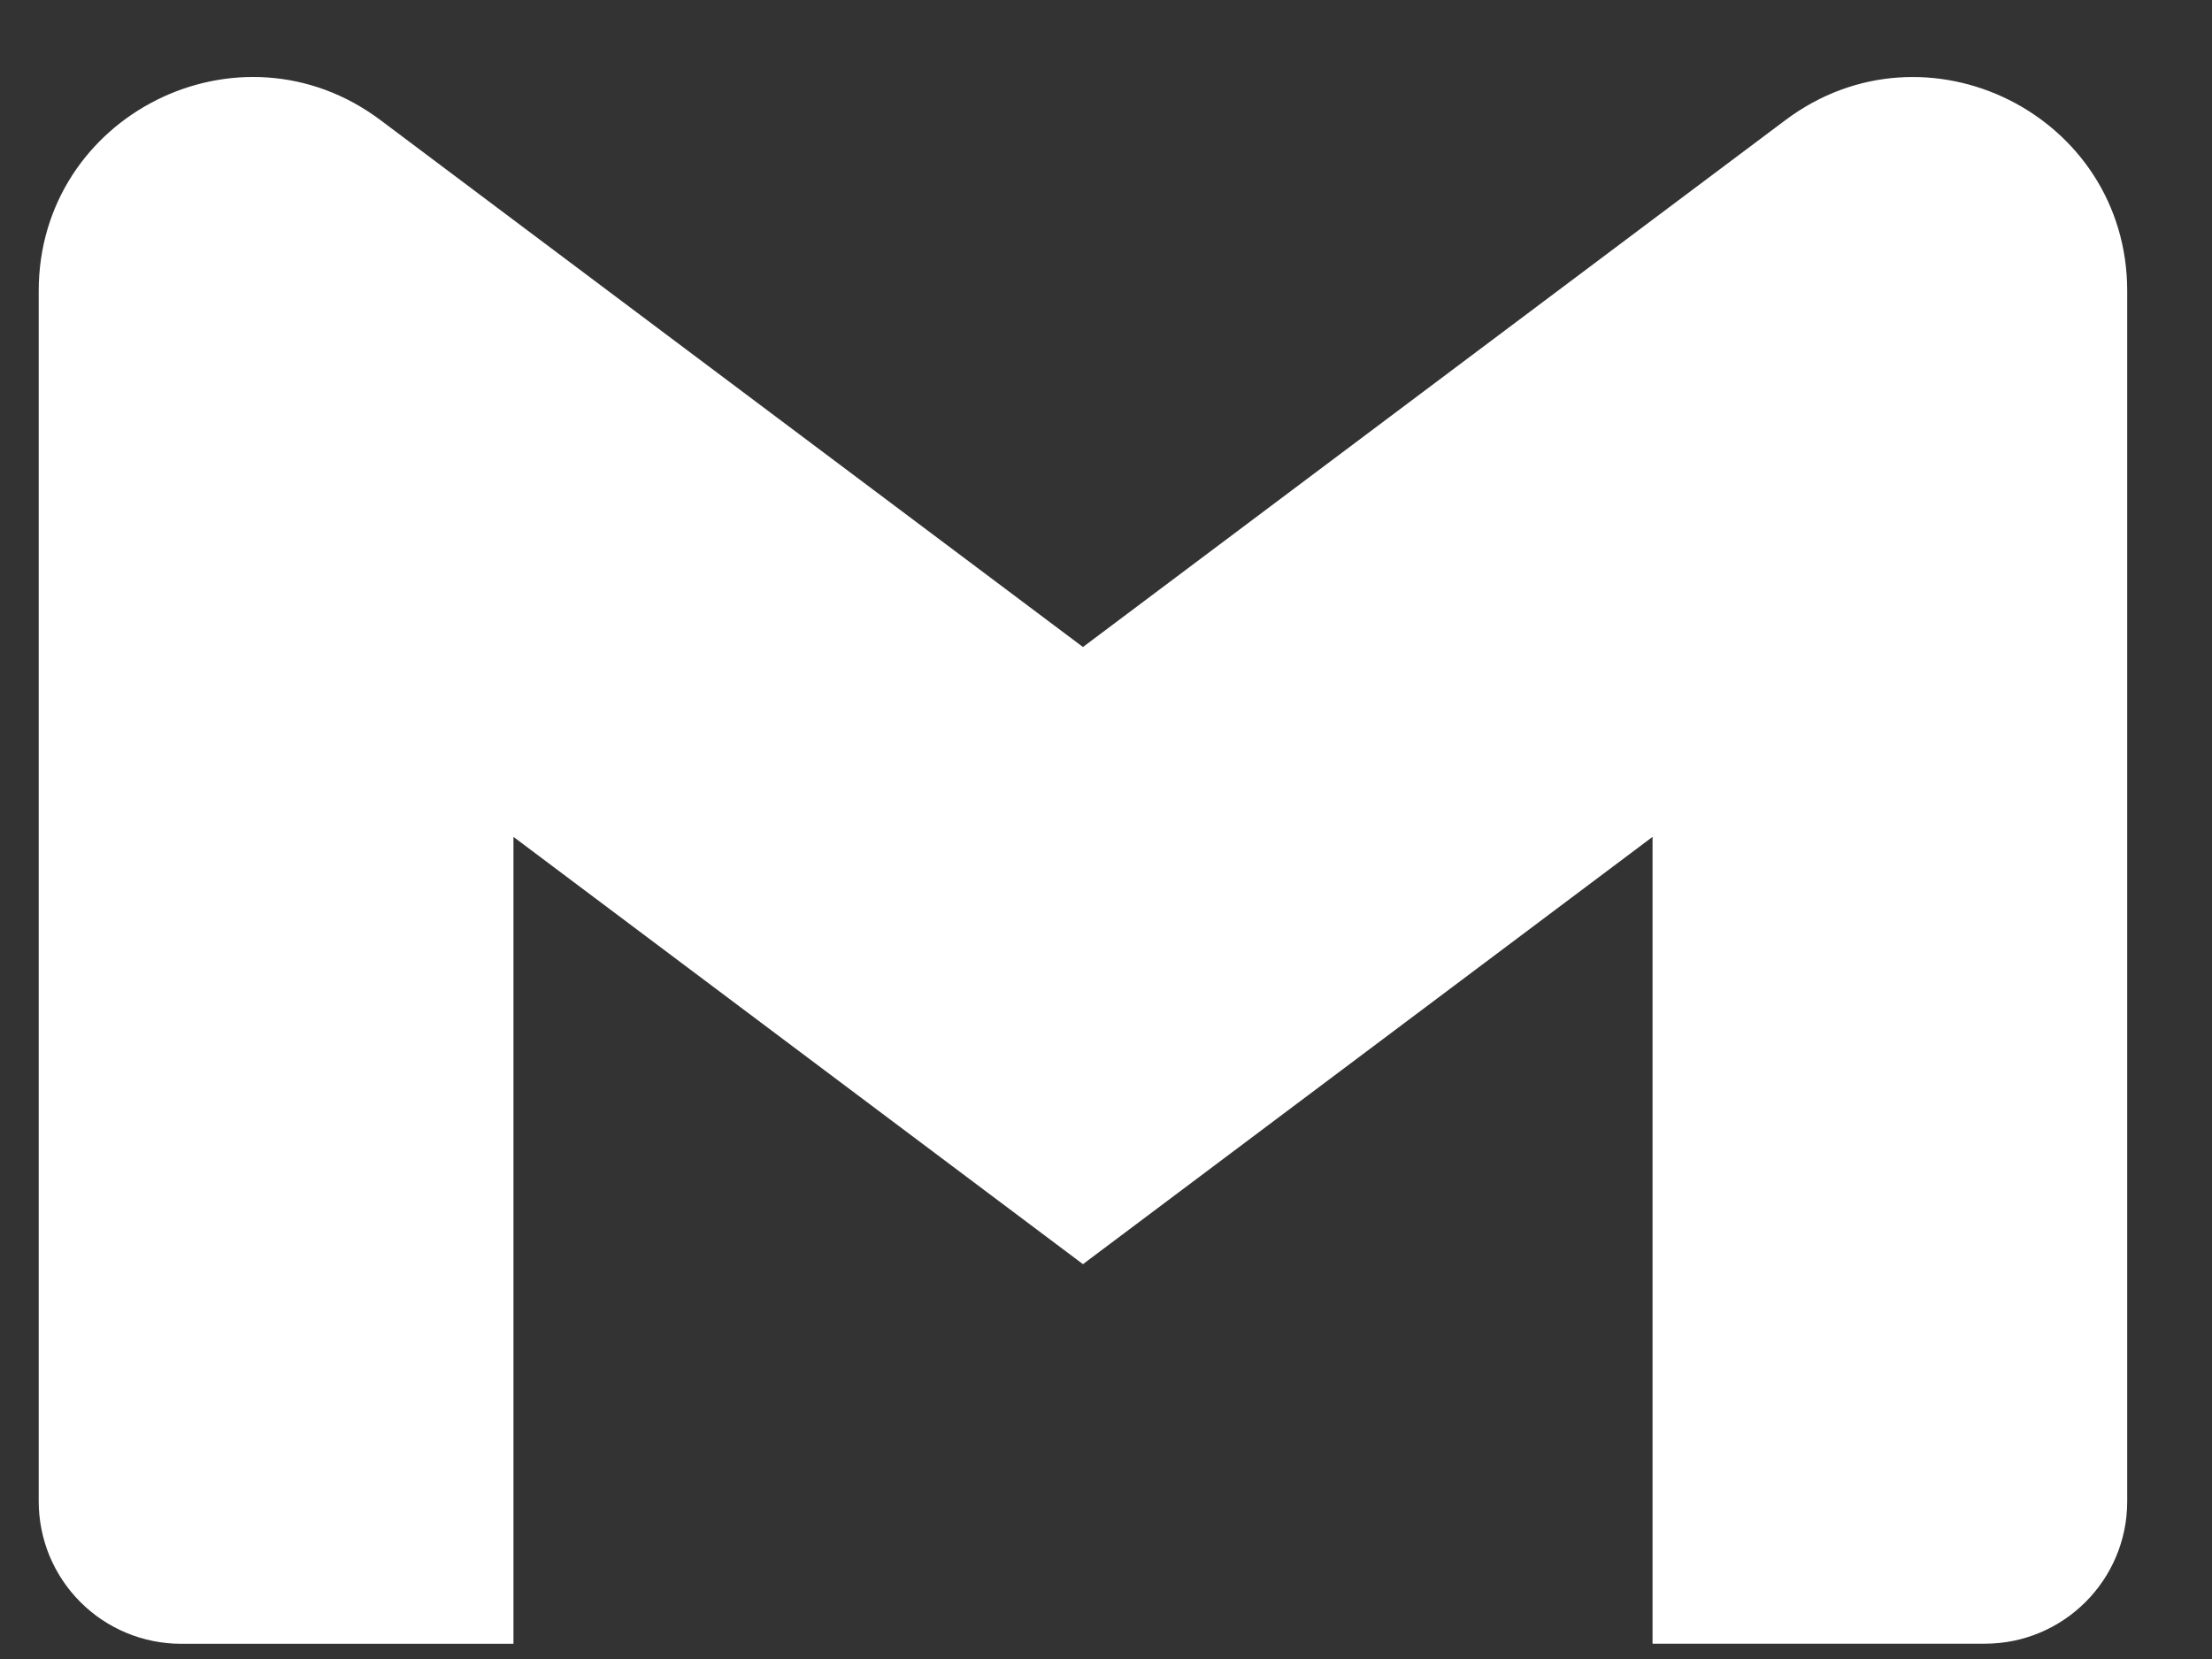 <svg width="24" height="18" viewBox="0 0 24 18" fill="none" xmlns="http://www.w3.org/2000/svg">
<rect x="0" y="0" width="24" height="18" fill="#333333" stroke="none"/>
<path d="M23.08 3.157V16.29C23.08 17.143 22.389 17.834 21.535 17.834H17.93V9.08L11.75 13.716L5.571 9.08V17.835H1.965C1.762 17.835 1.561 17.795 1.373 17.717C1.186 17.64 1.016 17.526 0.872 17.382C0.729 17.239 0.615 17.068 0.537 16.881C0.46 16.693 0.42 16.492 0.42 16.29V3.157C0.42 1.247 2.6 0.157 4.128 1.303L5.571 2.386L11.75 7.02L17.93 2.384L19.372 1.303C20.899 0.158 23.08 1.247 23.08 3.157Z" fill="white"/>
</svg>
